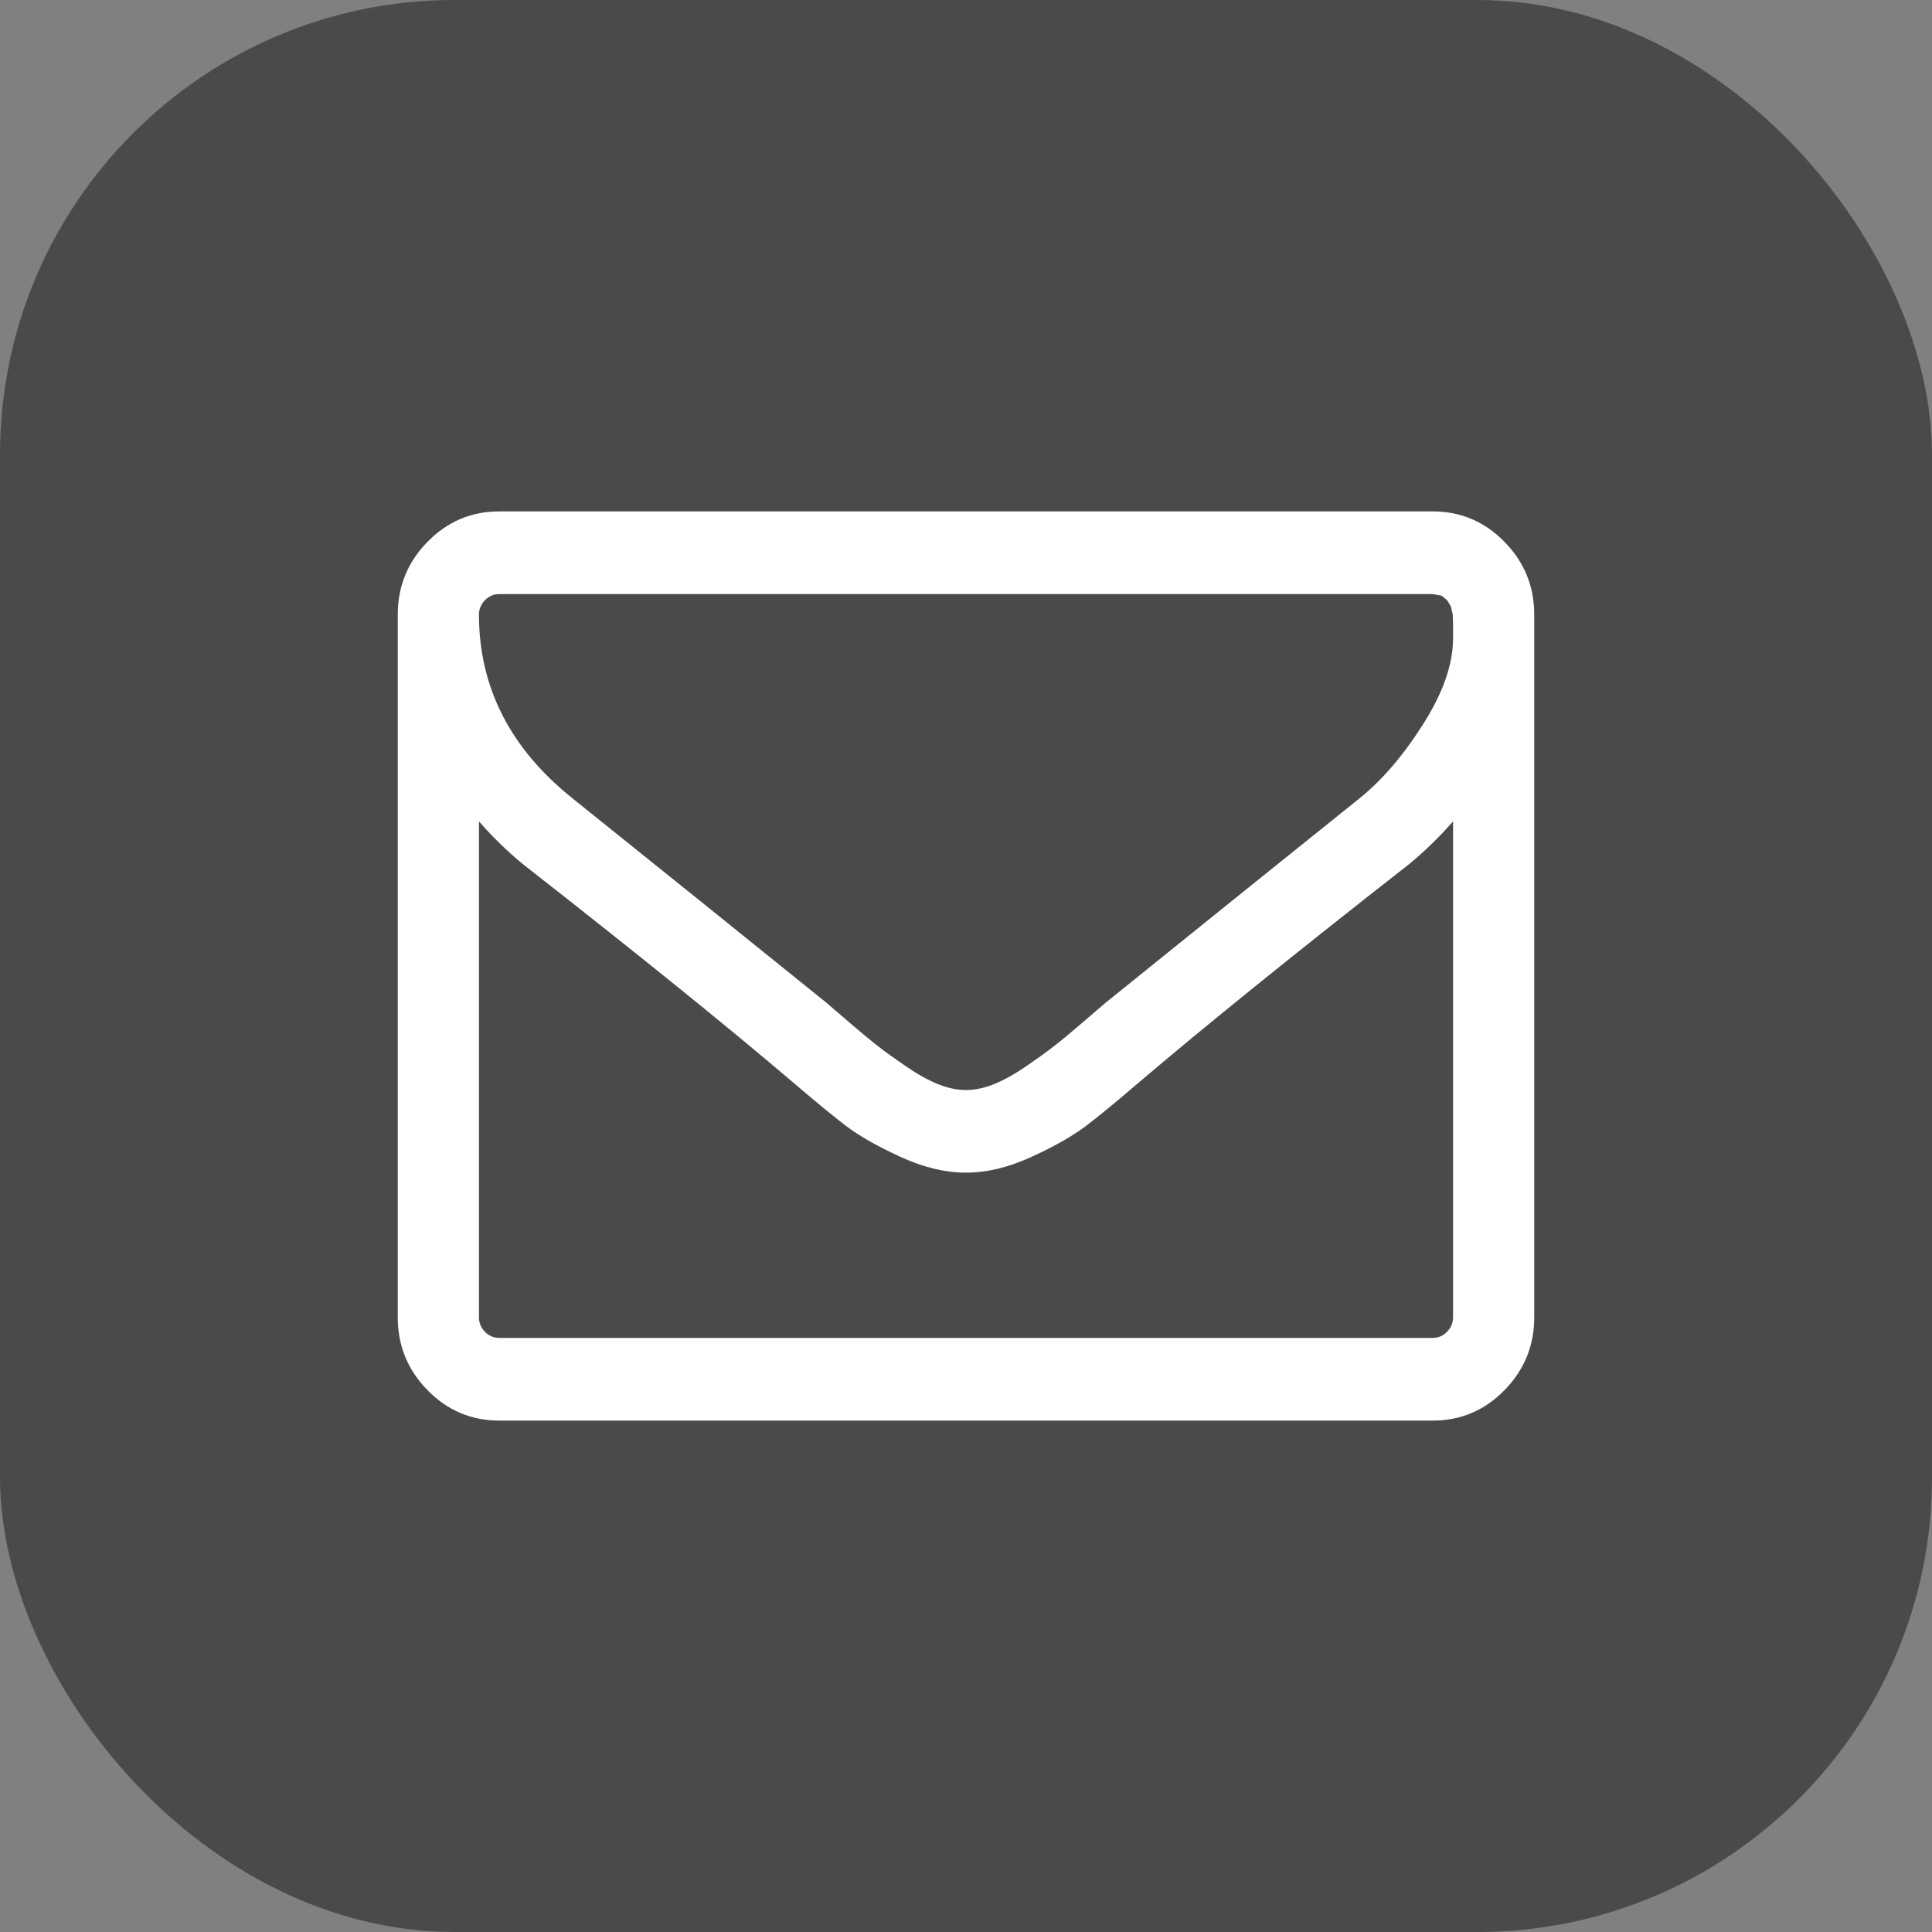<?xml version="1.0" encoding="UTF-8"?>
<svg width="34px" height="34px" viewBox="0 0 34 34" version="1.1" xmlns="http://www.w3.org/2000/svg" xmlns:xlink="http://www.w3.org/1999/xlink">
    <rect x="0" y="0" width="34" height="34" fill="#808080" stroke="none"/>
    <!-- Generator: Sketch 44.1 (41455) - http://www.bohemiancoding.com/sketch -->
    <title>Email-Icon-BW</title>
    <desc>Created with Sketch.</desc>
    <defs></defs>
    <g id="Page-1" stroke="none" stroke-width="1" fill="none" fill-rule="evenodd">
        <g id="Artboard-Copy-4" transform="translate(-621, -1373)">
            <g id="BnW" transform="translate(621, 784)">
                <g id="Email-Icon-BW" transform="translate(0, 589)">
                    <rect id="Rectangle-2" fill="#4A4A4A" x="0" y="0" width="34" height="34" rx="8"></rect>
                    <g id="envelope-o" transform="translate(7, 9)" fill-rule="nonzero" fill="#FFFFFF">
                        <path d="M18.571,14.182 L18.571,5.455 C18.333,5.727 18.077,5.977 17.801,6.205 C15.807,7.765 14.222,9.045 13.047,10.045 C12.667,10.371 12.359,10.625 12.121,10.807 C11.882,10.989 11.561,11.172 11.155,11.358 C10.75,11.544 10.368,11.636 10.011,11.636 L9.989,11.636 C9.632,11.636 9.25,11.544 8.845,11.358 C8.439,11.172 8.118,10.989 7.879,10.807 C7.641,10.625 7.333,10.371 6.953,10.045 C5.778,9.045 4.193,7.765 2.199,6.205 C1.923,5.977 1.667,5.727 1.429,5.455 L1.429,14.182 C1.429,14.28 1.464,14.366 1.535,14.438 C1.605,14.509 1.689,14.545 1.786,14.545 L18.214,14.545 C18.311,14.545 18.395,14.509 18.465,14.438 C18.536,14.366 18.571,14.28 18.571,14.182 Z M18.571,2.239 L18.571,1.96 L18.566,1.812 L18.532,1.67 L18.471,1.568 L18.371,1.483 L18.214,1.455 L1.786,1.455 C1.689,1.455 1.605,1.491 1.535,1.562 C1.464,1.634 1.429,1.72 1.429,1.818 C1.429,3.091 1.975,4.167 3.069,5.045 C4.505,6.197 5.997,7.398 7.545,8.648 C7.589,8.686 7.719,8.797 7.935,8.983 C8.151,9.169 8.322,9.311 8.449,9.409 C8.575,9.508 8.741,9.627 8.945,9.767 C9.15,9.907 9.338,10.011 9.509,10.08 C9.68,10.148 9.84,10.182 9.989,10.182 L10.011,10.182 C10.16,10.182 10.32,10.148 10.491,10.08 C10.662,10.011 10.85,9.907 11.055,9.767 C11.259,9.627 11.425,9.508 11.551,9.409 C11.678,9.311 11.849,9.169 12.065,8.983 C12.281,8.797 12.411,8.686 12.455,8.648 C14.003,7.398 15.495,6.197 16.931,5.045 C17.333,4.72 17.706,4.282 18.052,3.733 C18.398,3.184 18.571,2.686 18.571,2.239 Z M20,1.818 L20,14.182 C20,14.682 19.825,15.11 19.475,15.466 C19.126,15.822 18.705,16 18.214,16 L1.786,16 C1.295,16 0.874,15.822 0.525,15.466 C0.175,15.11 0,14.682 0,14.182 L0,1.818 C0,1.318 0.175,0.89 0.525,0.534 C0.874,0.178 1.295,0 1.786,0 L18.214,0 C18.705,0 19.126,0.178 19.475,0.534 C19.825,0.89 20,1.318 20,1.818 Z" id="Shape"></path>
                    </g>
                </g>
            </g>
        </g>
    </g>
</svg>